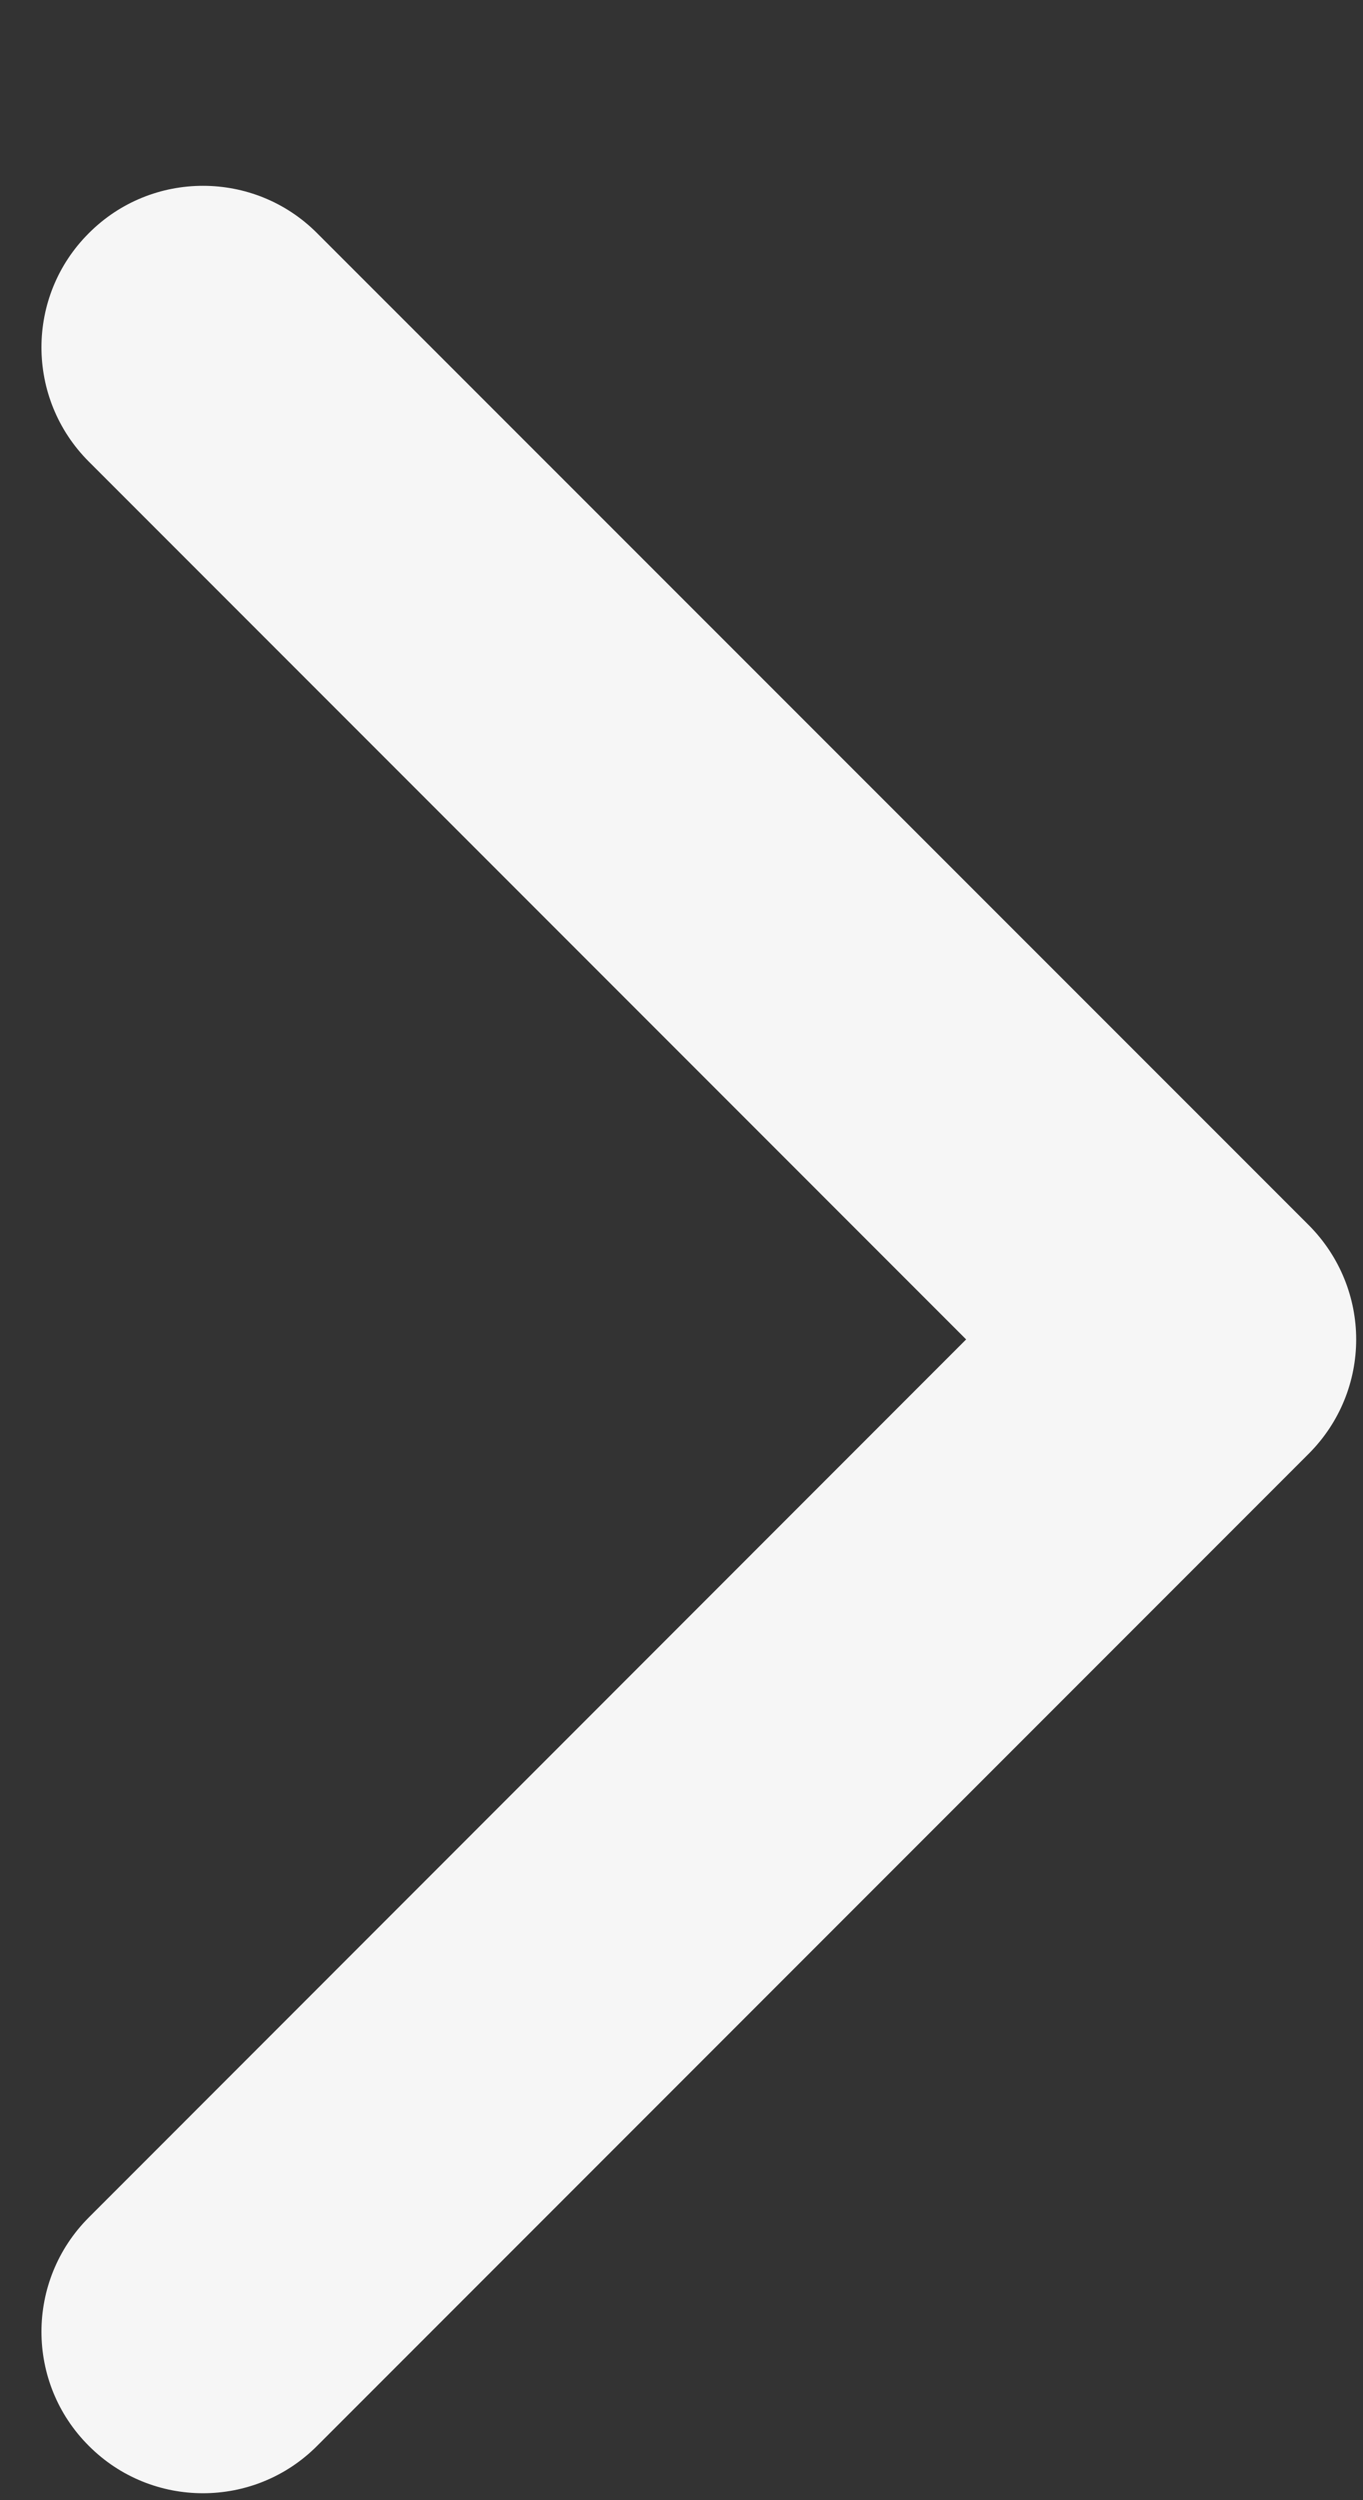 <svg width="6" height="11" viewBox="0 0 6 11" fill="none" xmlns="http://www.w3.org/2000/svg">
<rect x="0" y="0" width="6" height="11" fill="#333333" stroke="none"/>
<path d="M5.97 5.893C5.97 6.075 5.9 6.257 5.761 6.396L1.396 10.761C1.119 11.039 0.668 11.039 0.391 10.761C0.113 10.484 0.113 10.034 0.391 9.756L4.253 5.893L0.391 2.031C0.113 1.753 0.113 1.303 0.391 1.026C0.668 0.748 1.119 0.748 1.396 1.026L5.762 5.391C5.9 5.53 5.97 5.712 5.97 5.893Z" fill="#F6F6F6"/>
</svg>
